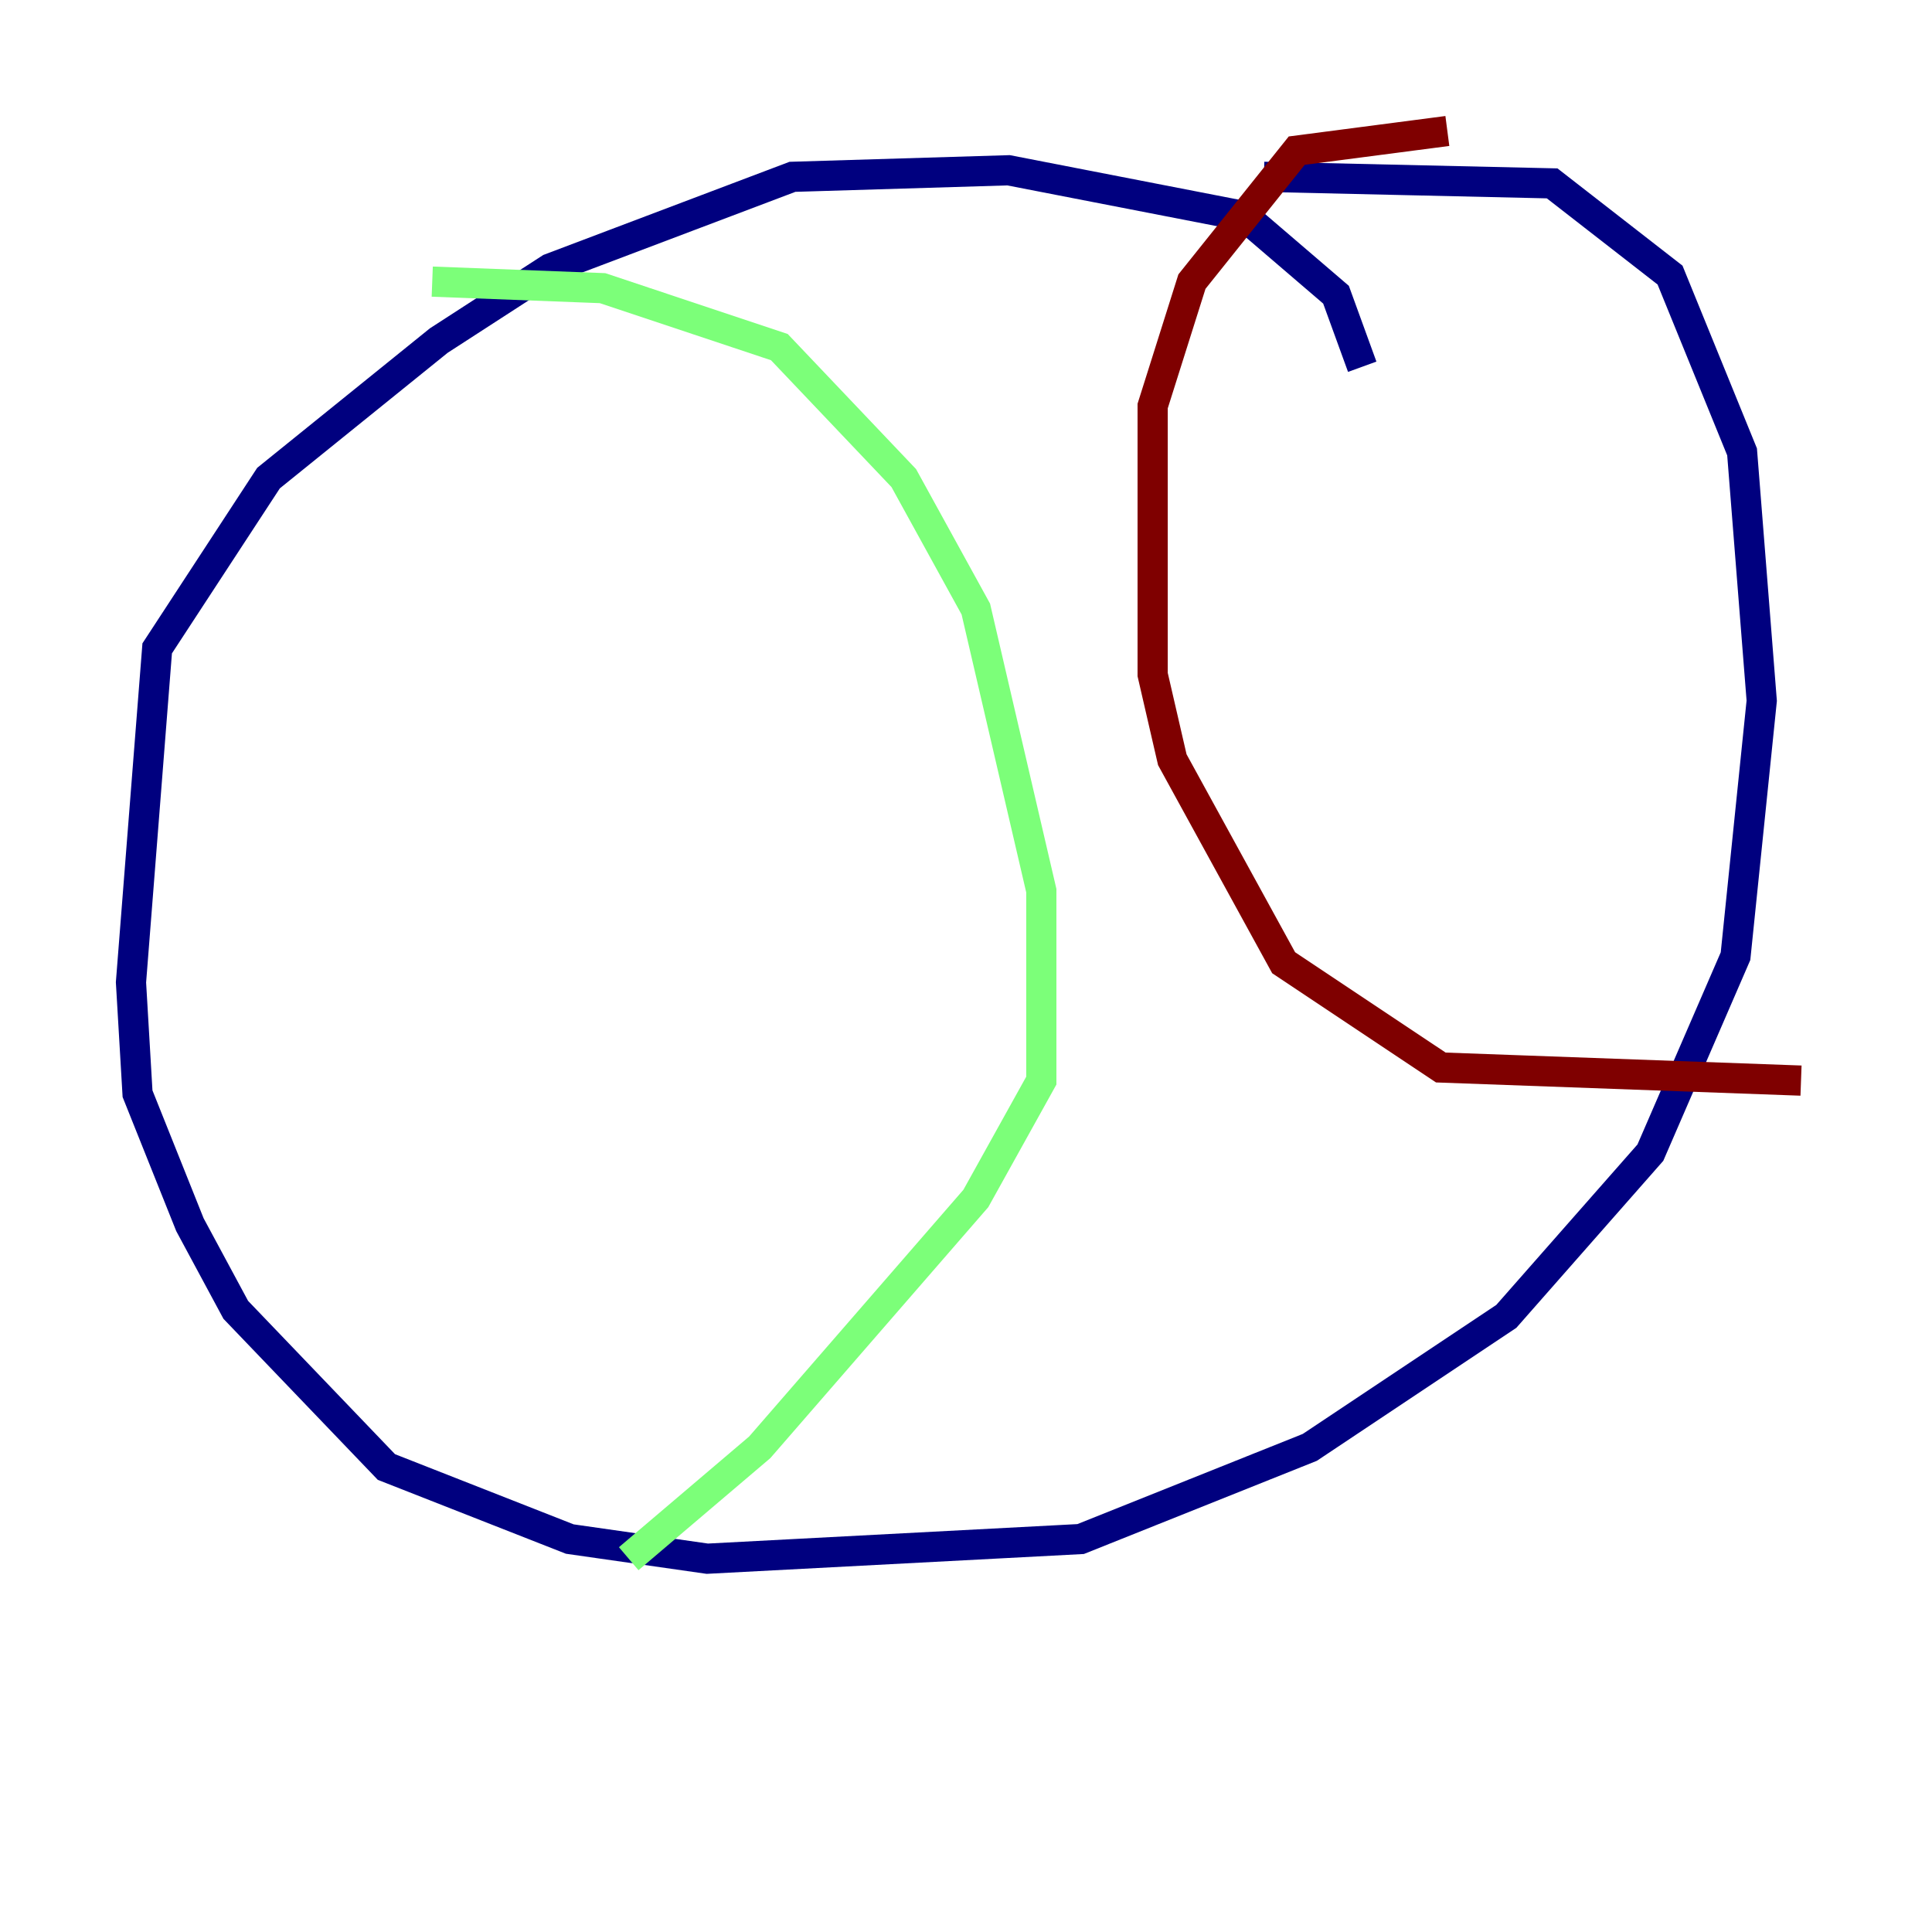 <?xml version="1.0" encoding="utf-8" ?>
<svg baseProfile="tiny" height="128" version="1.2" viewBox="0,0,128,128" width="128" xmlns="http://www.w3.org/2000/svg" xmlns:ev="http://www.w3.org/2001/xml-events" xmlns:xlink="http://www.w3.org/1999/xlink"><defs /><polyline fill="none" points="90.251,24.298 88.515,19.525 82.441,14.319 66.82,11.281 52.502,11.715 36.447,17.79 29.071,22.563 17.79,31.675 10.414,42.956 8.678,65.085 9.112,72.461 12.583,81.139 15.62,86.78 25.6,97.193 37.749,101.966 46.861,103.268 71.593,101.966 86.78,95.891 99.797,87.214 109.342,76.366 114.983,63.349 116.719,46.427 115.417,29.939 110.644,18.224 102.834,12.149 83.742,11.715" stroke="#00007f" stroke-width="2" /><polyline fill="none" points="28.637,18.658 39.919,19.091 51.634,22.997 59.878,31.675 64.651,40.352 68.99,59.01 68.99,71.593 64.651,79.403 50.332,95.891 41.654,103.268" stroke="#7cff79" stroke-width="2" /><polyline fill="none" points="95.891,8.678 85.912,9.98 78.969,18.658 76.366,26.902 76.366,44.691 77.668,50.332 85.044,63.783 95.458,70.725 119.322,71.593" stroke="#7f0000" stroke-width="2" /></svg>